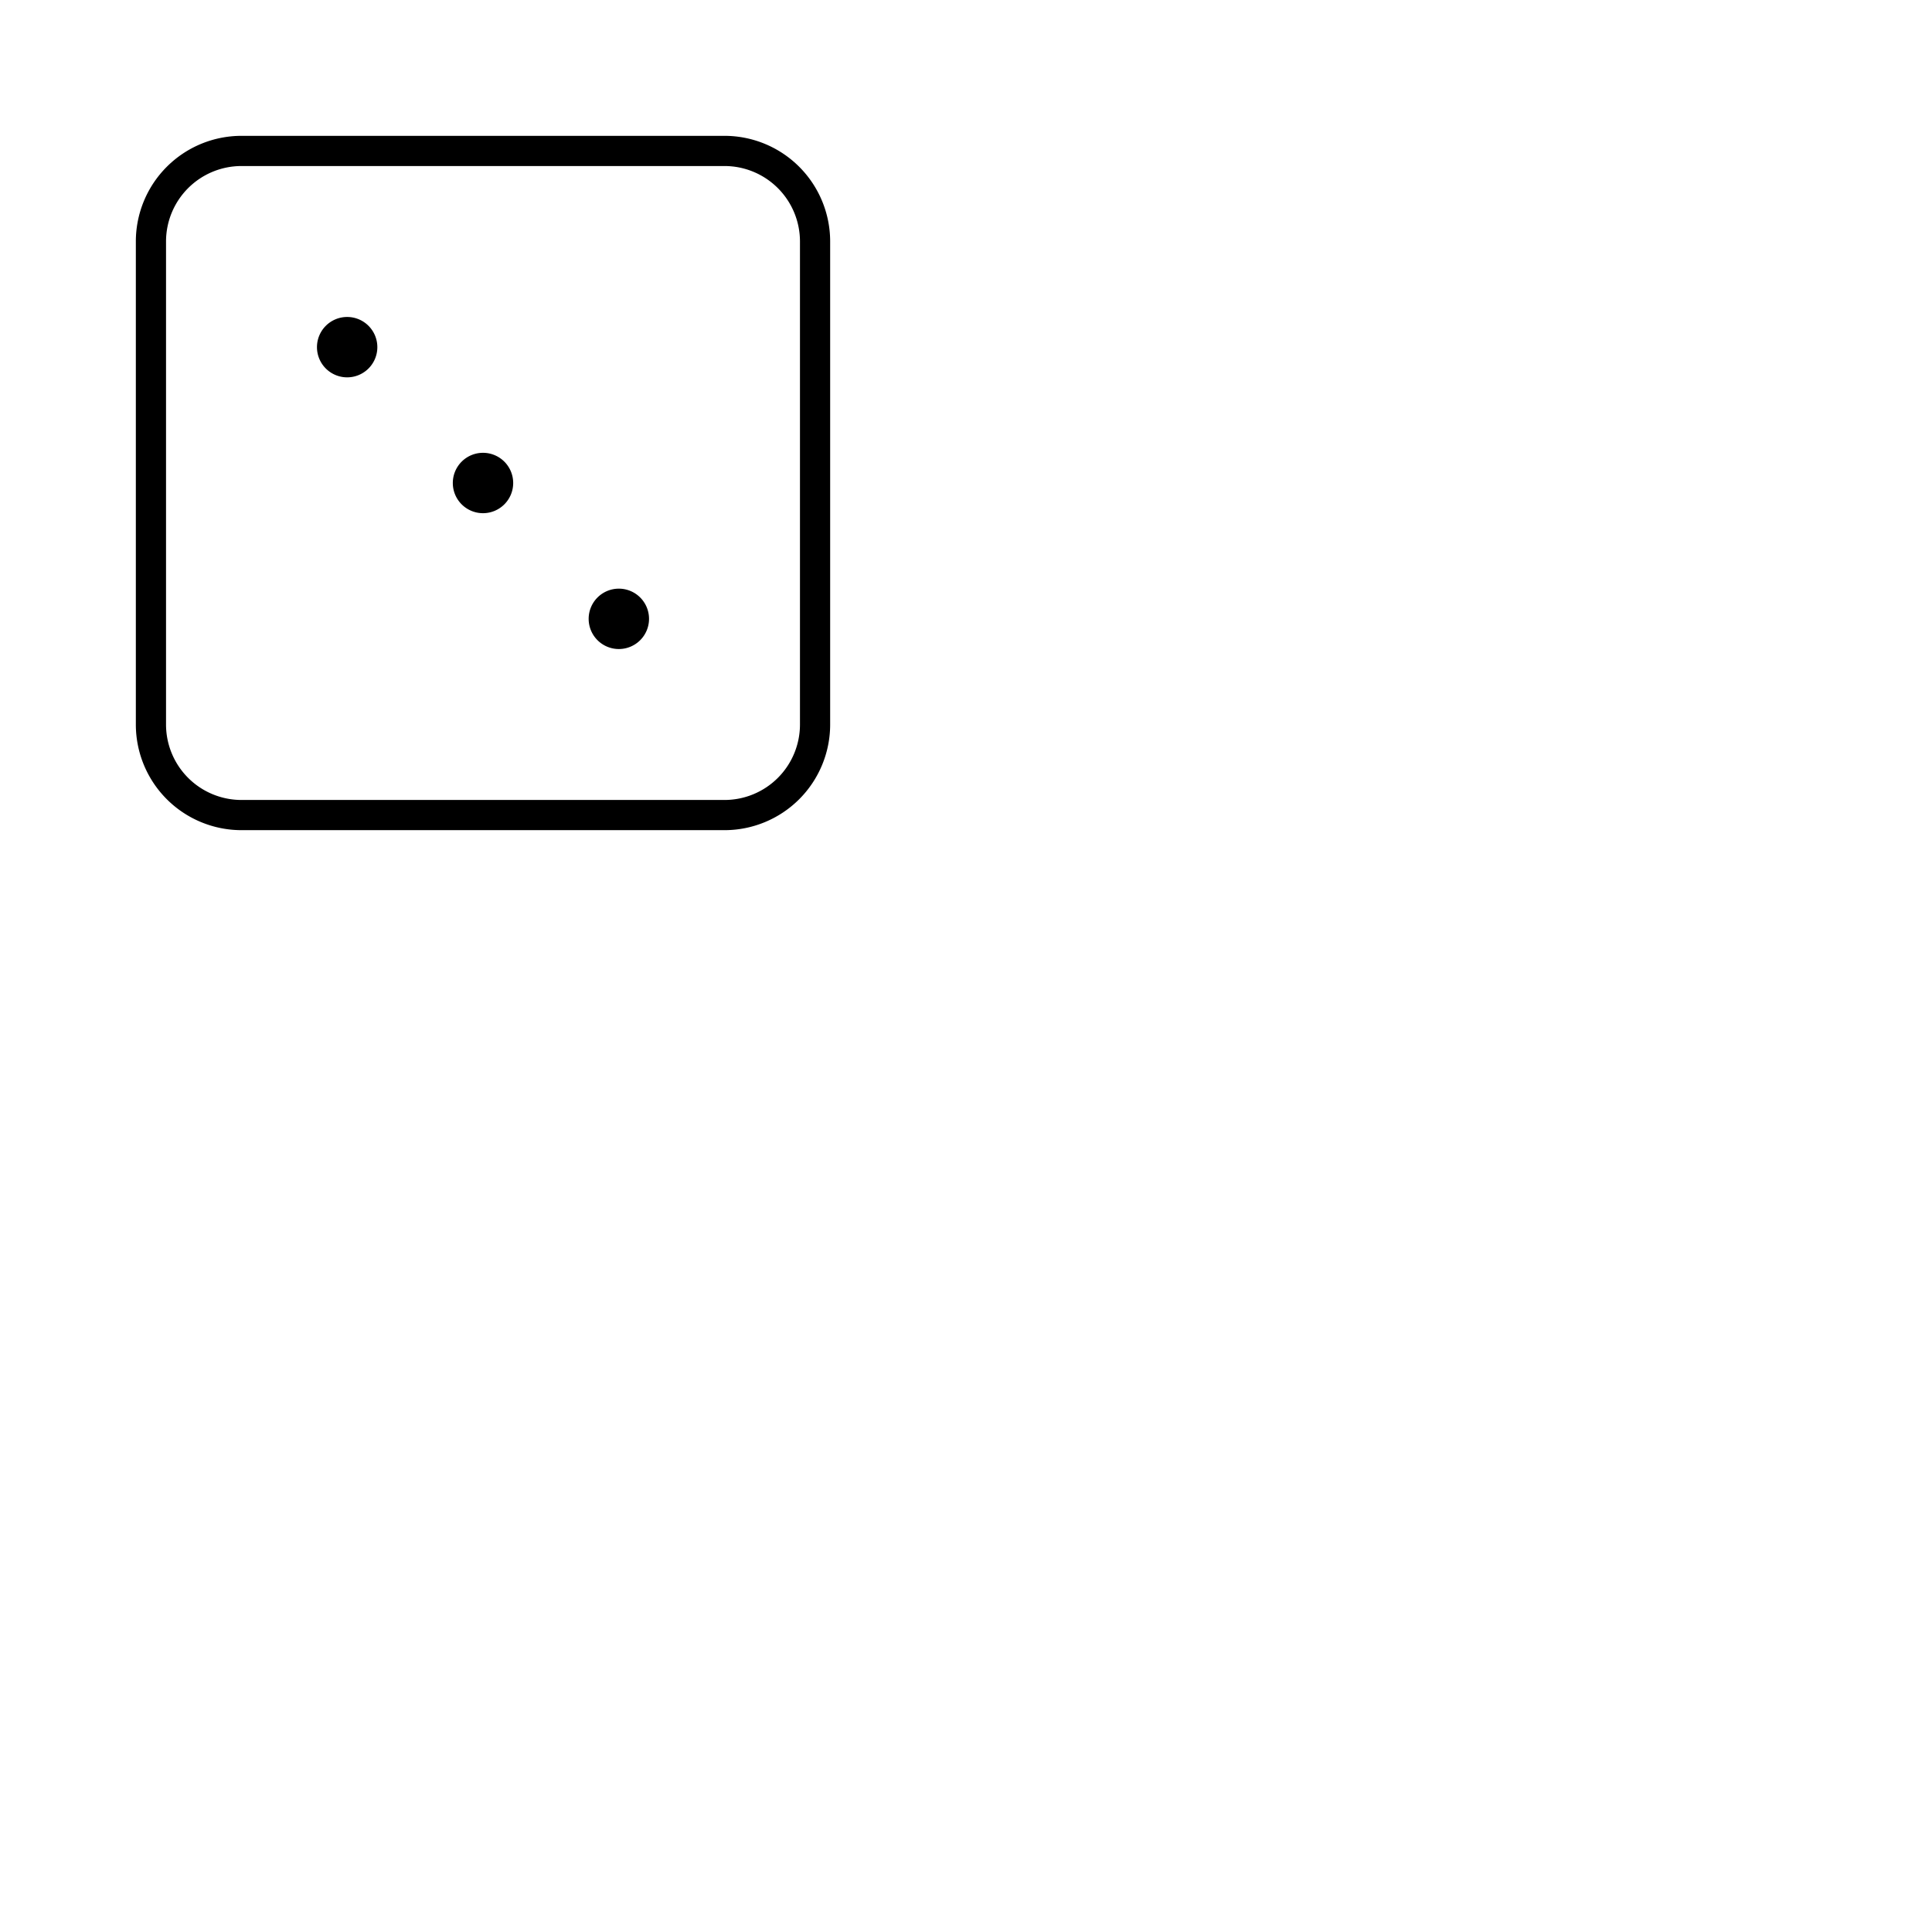 <svg xmlns="http://www.w3.org/2000/svg" version="1.1" viewBox="0 0 512 512" fill="currentColor"><path fill="currentColor" d="M192 36H64a28 28 0 0 0-28 28v128a28 28 0 0 0 28 28h128a28 28 0 0 0 28-28V64a28 28 0 0 0-28-28m20 156a20 20 0 0 1-20 20H64a20 20 0 0 1-20-20V64a20 20 0 0 1 20-20h128a20 20 0 0 1 20 20ZM100 92a8 8 0 1 1-8-8a8 8 0 0 1 8 8m36 36a8 8 0 1 1-8-8a8 8 0 0 1 8 8m36 36a8 8 0 1 1-8-8a8 8 0 0 1 8 8"/></svg>